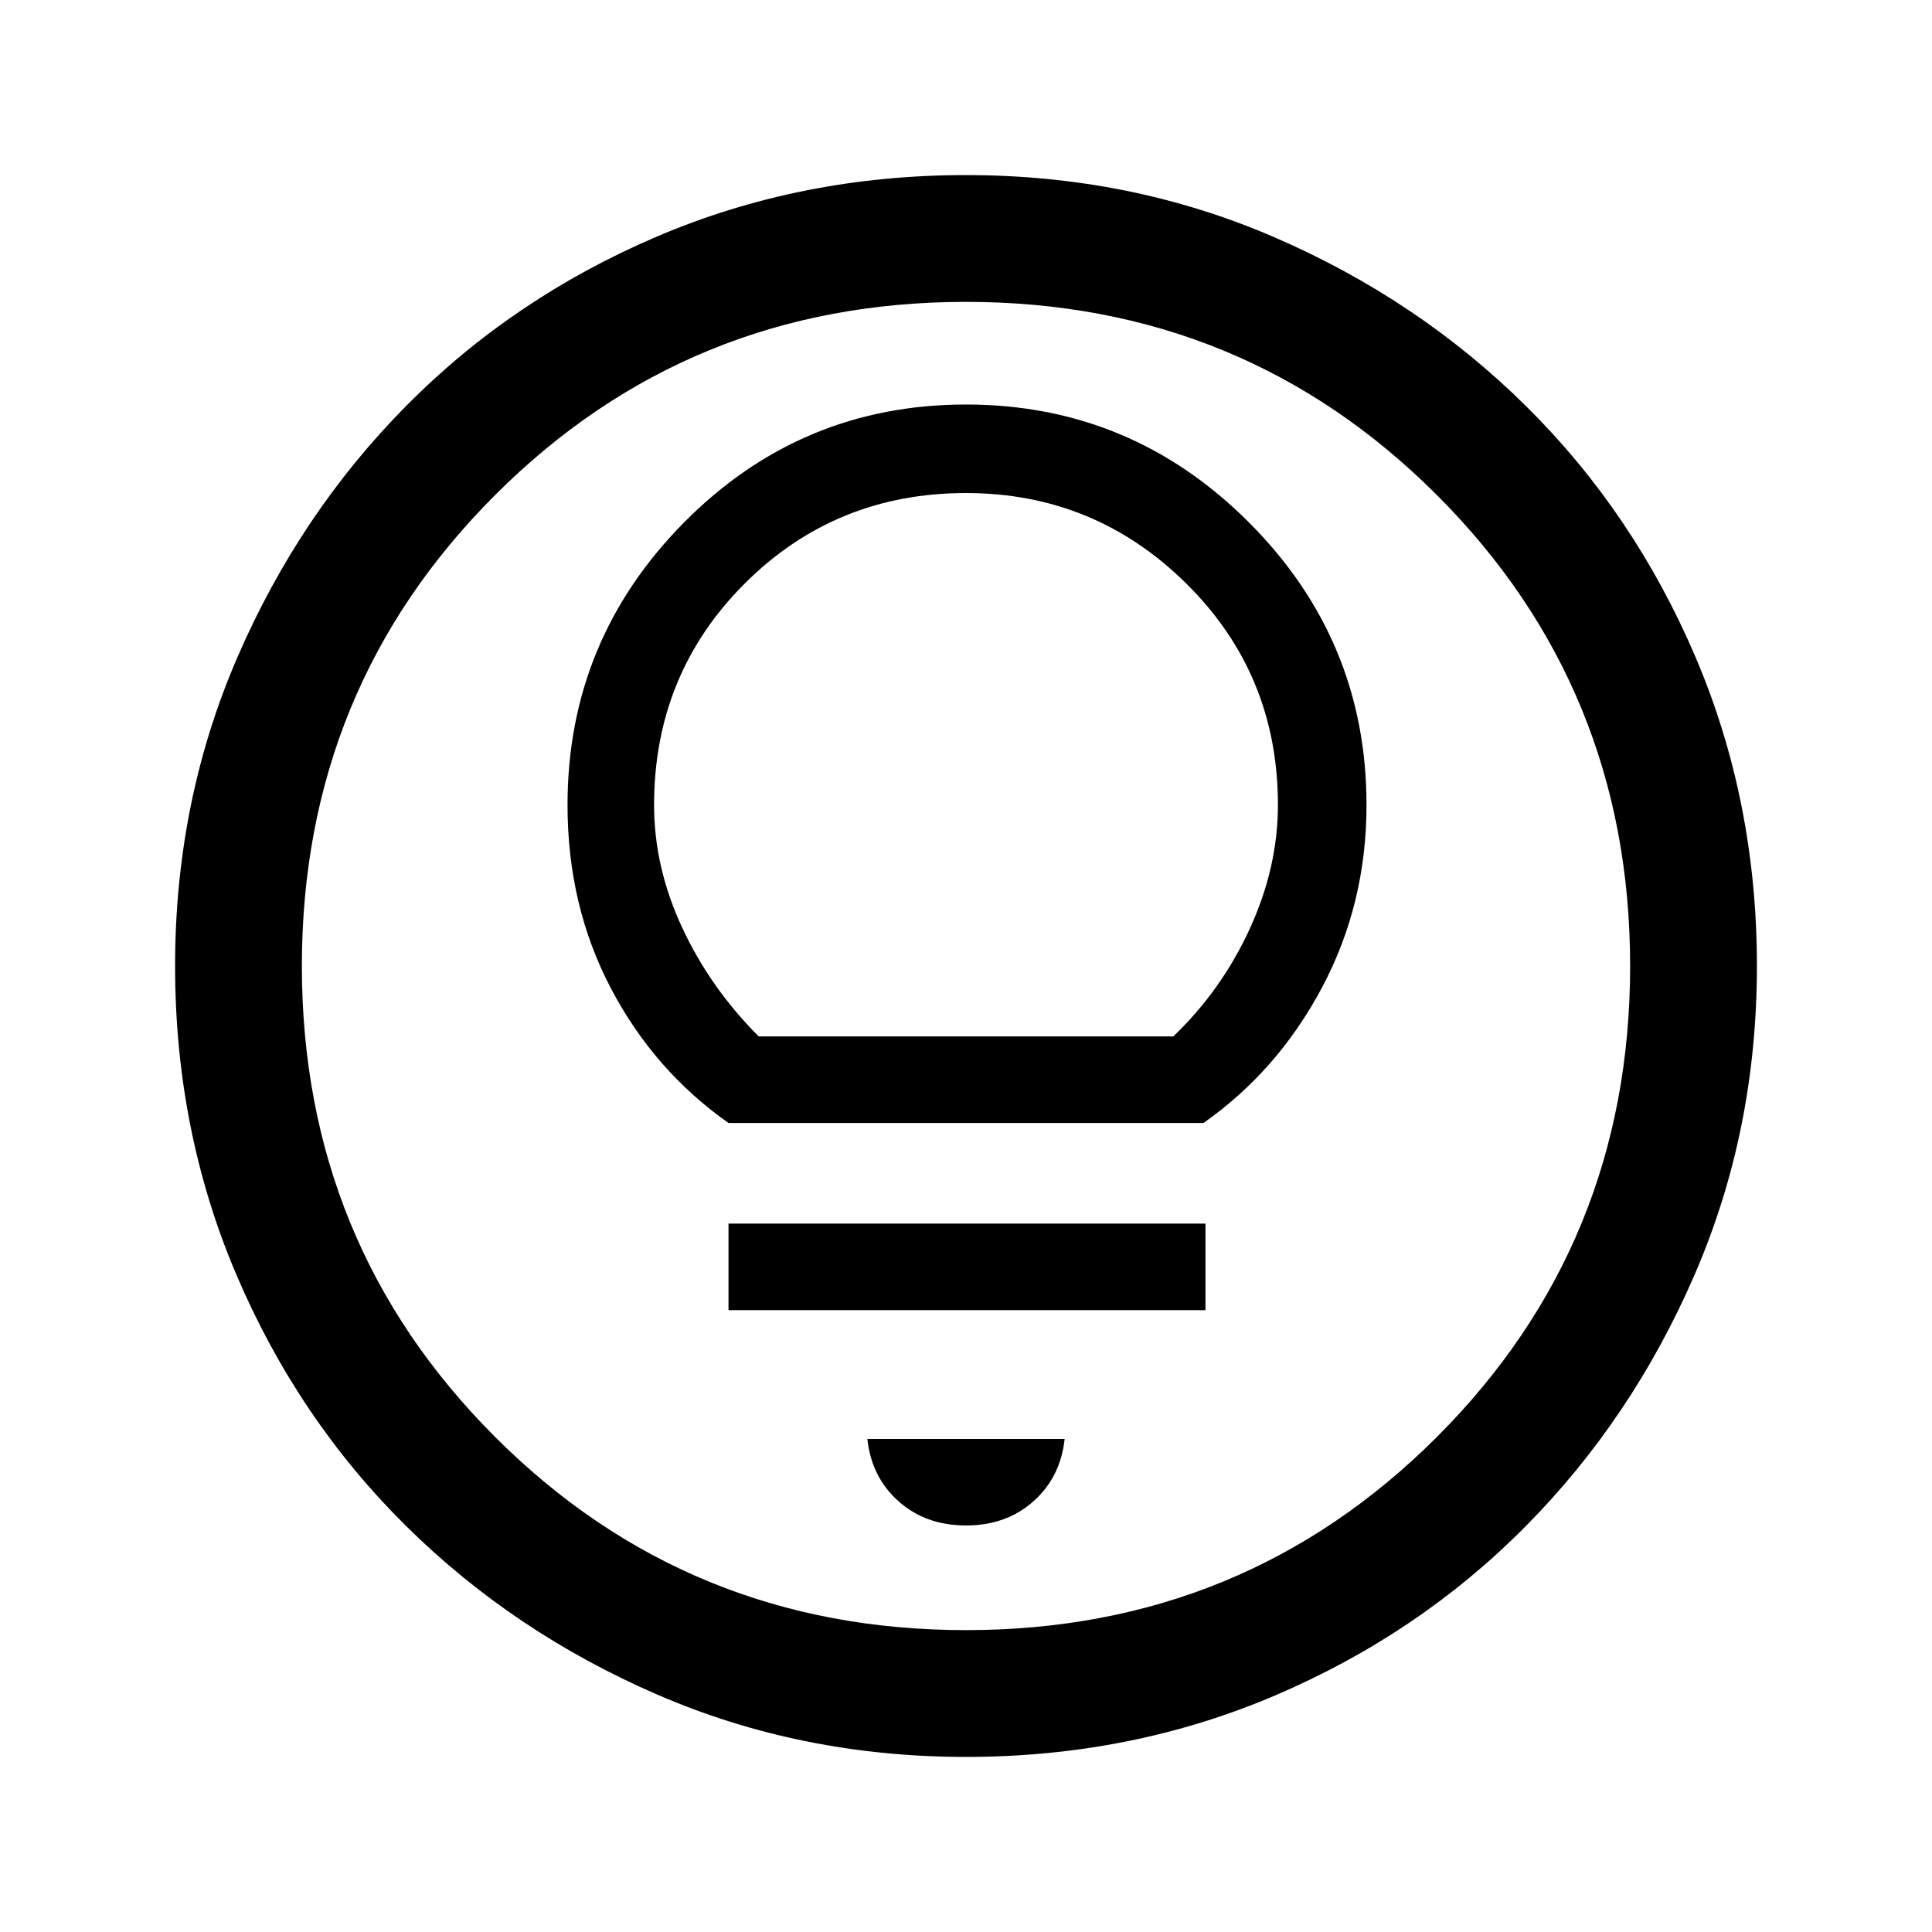 <svg xmlns="http://www.w3.org/2000/svg" height="40" width="40"><path d="M15.083 23.25H24.917Q26.458 22.167 27.375 20.438Q28.292 18.708 28.292 16.667Q28.292 13.25 25.854 10.812Q23.417 8.375 20 8.375Q16.583 8.375 14.167 10.812Q11.75 13.25 11.75 16.667Q11.75 18.75 12.646 20.458Q13.542 22.167 15.083 23.25ZM15.708 21.458Q14.708 20.458 14.125 19.208Q13.542 17.958 13.542 16.667Q13.542 13.958 15.417 12.083Q17.292 10.208 20 10.208Q22.667 10.208 24.562 12.083Q26.458 13.958 26.458 16.667Q26.458 17.958 25.875 19.229Q25.292 20.5 24.292 21.458ZM15.083 27.125H24.958V25.333H15.083ZM20 31.583Q20.833 31.583 21.396 31.083Q21.958 30.583 22.042 29.792H17.958Q18.042 30.583 18.604 31.083Q19.167 31.583 20 31.583ZM20 36.375Q16.583 36.375 13.604 35.083Q10.625 33.792 8.396 31.583Q6.167 29.375 4.896 26.396Q3.625 23.417 3.625 20Q3.625 16.583 4.917 13.604Q6.208 10.625 8.417 8.396Q10.625 6.167 13.604 4.896Q16.583 3.625 20 3.625Q23.417 3.625 26.396 4.917Q29.375 6.208 31.604 8.417Q33.833 10.625 35.104 13.604Q36.375 16.583 36.375 20Q36.375 23.417 35.083 26.396Q33.792 29.375 31.583 31.604Q29.375 33.833 26.396 35.104Q23.417 36.375 20 36.375ZM20 20Q20 20 20 20Q20 20 20 20Q20 20 20 20Q20 20 20 20Q20 20 20 20Q20 20 20 20Q20 20 20 20Q20 20 20 20ZM20 33.75Q25.75 33.75 29.75 29.75Q33.75 25.75 33.75 20Q33.75 14.25 29.75 10.25Q25.75 6.25 20 6.25Q14.25 6.25 10.25 10.25Q6.25 14.25 6.25 20Q6.25 25.75 10.25 29.75Q14.25 33.75 20 33.75Z"/></svg>